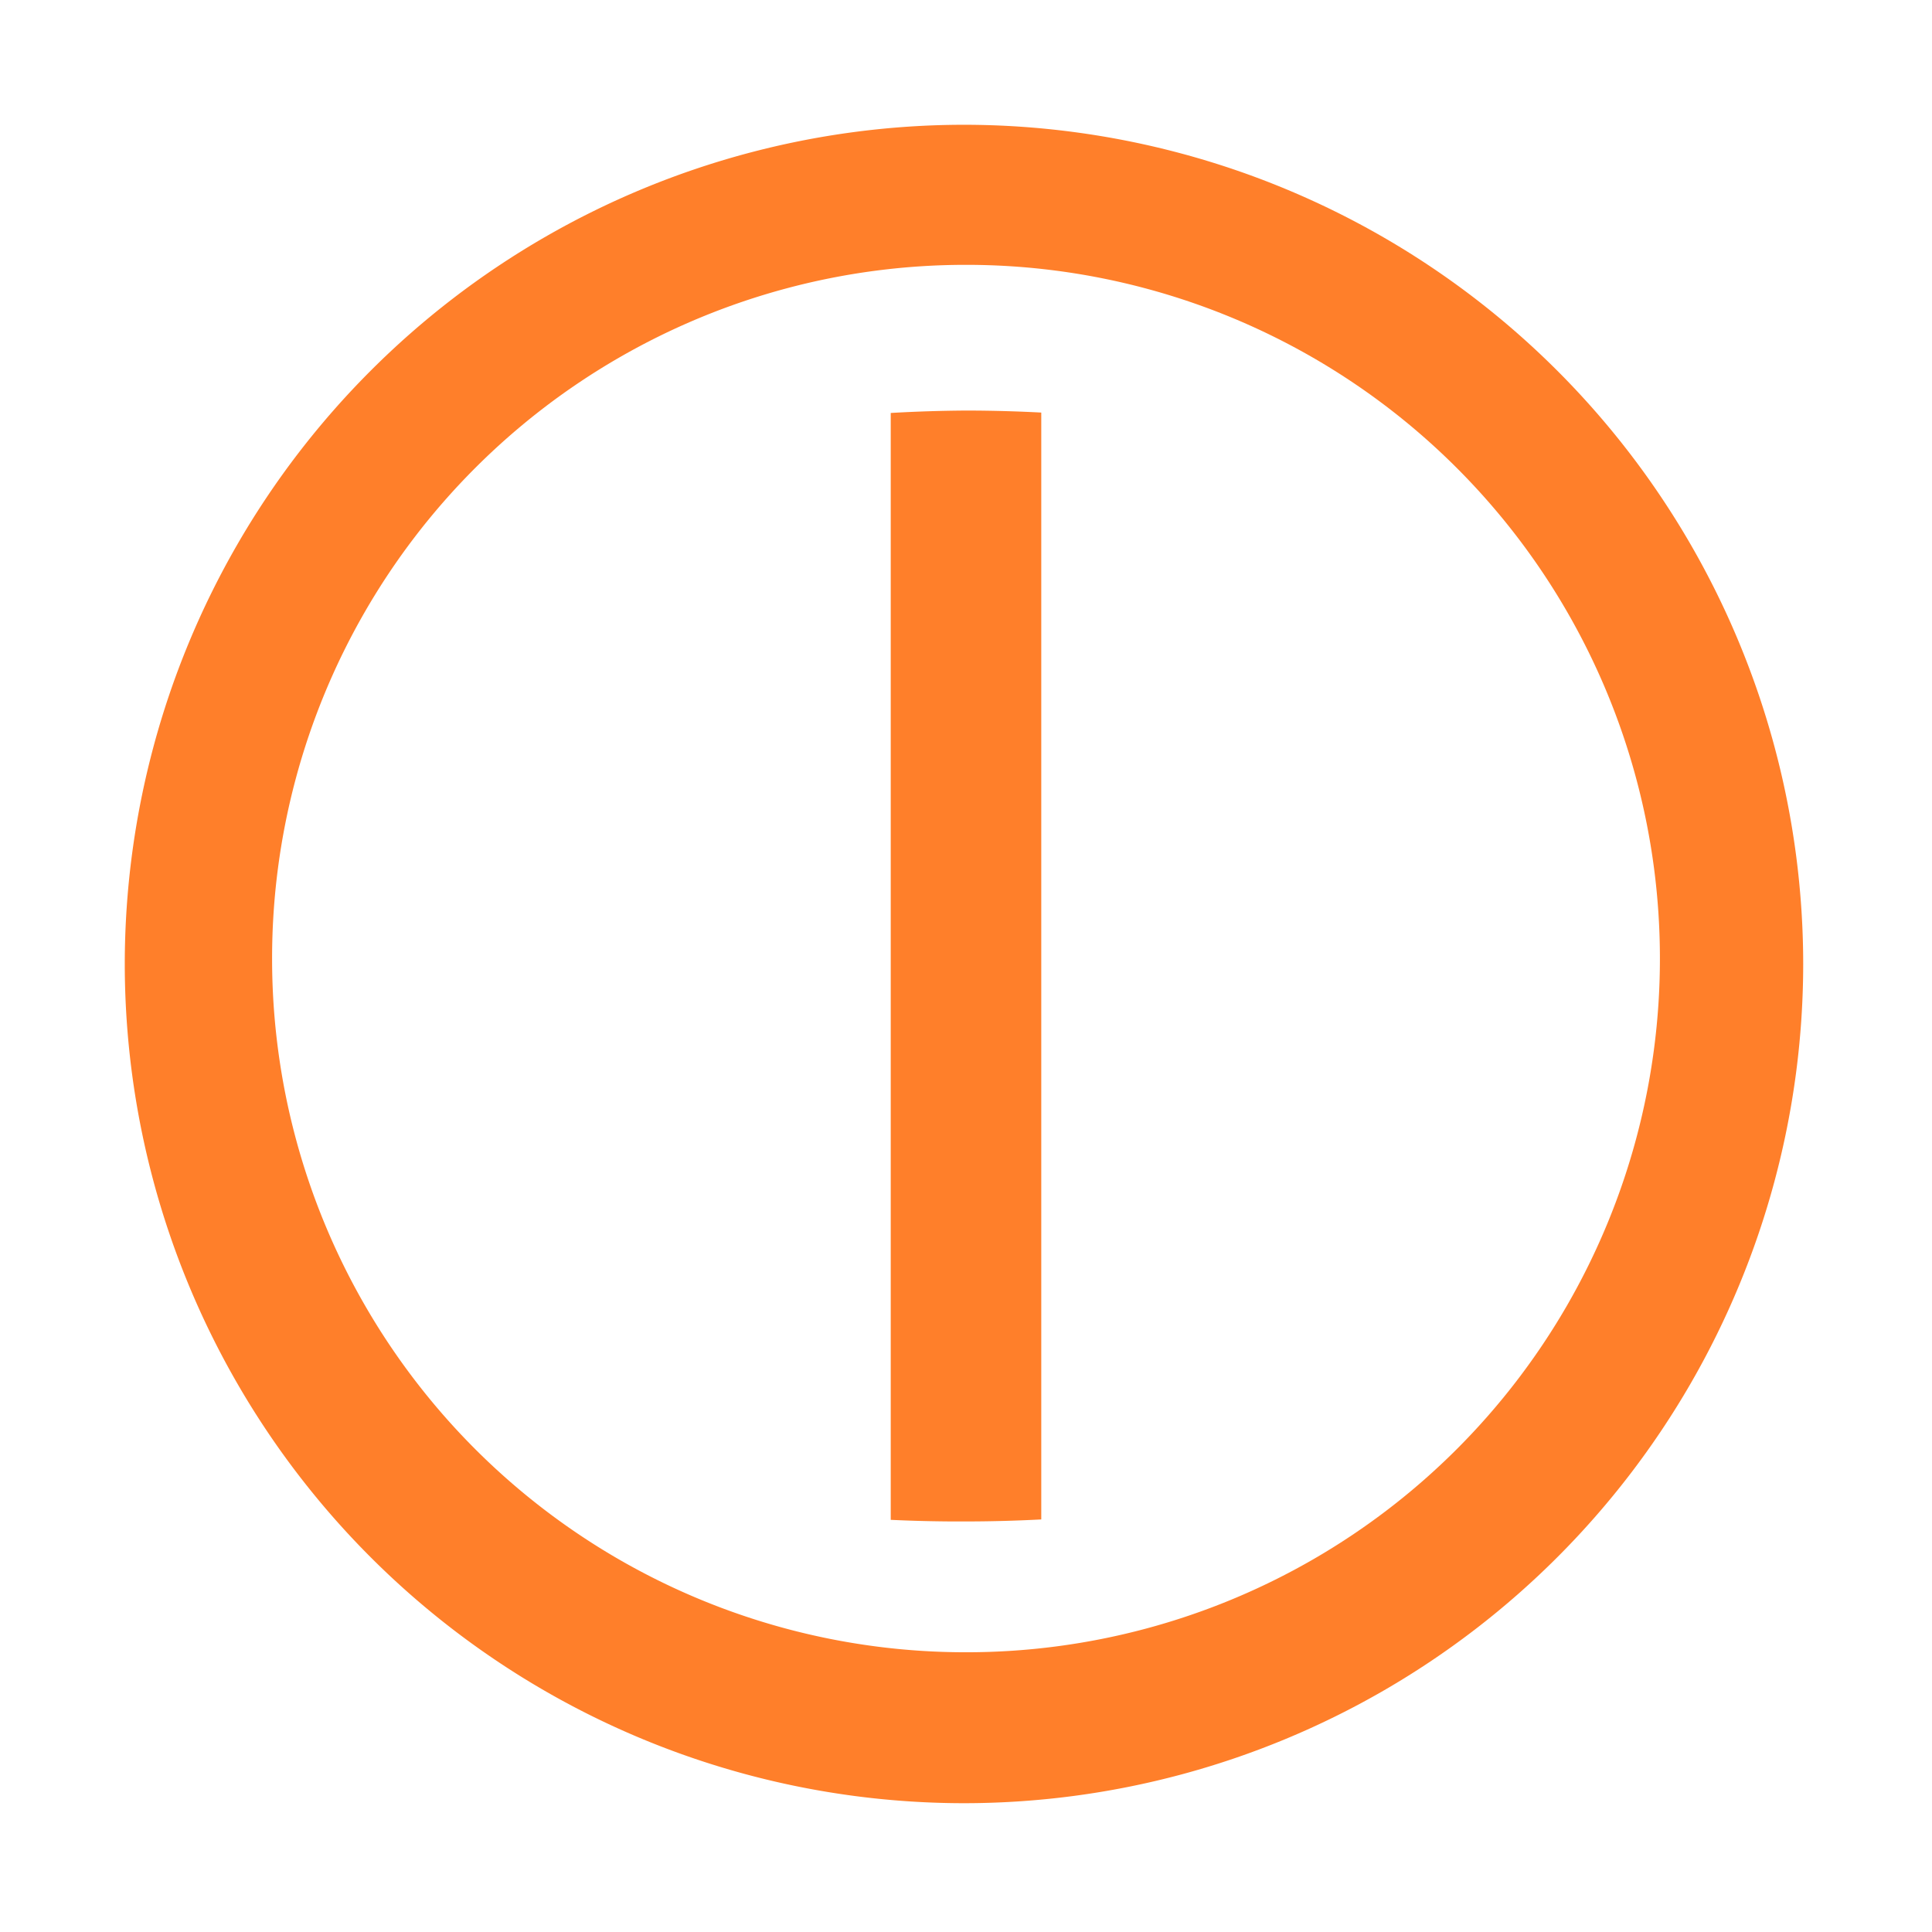 <svg xmlns="http://www.w3.org/2000/svg" width="48" height="48"><path d="M23.95 3.1A20.86 20.86 0 0 0 3.1 23.95 20.86 20.86 0 0 0 23.95 44.8 20.86 20.86 0 0 0 44.8 23.95 20.86 20.86 0 0 0 23.95 3.1zM24 6.58a17.23 17.23 0 0 1 17.24 17.24A17.23 17.23 0 0 1 24 41.05 17.23 17.23 0 0 1 6.76 23.82 17.23 17.23 0 0 1 24 6.58zm.01 3.62a22.43 13.81 0 0 0-1.88.06v27.5a22.43 13.81 0 0 0 1.9.04 22.43 13.81 0 0 0 1.84-.05v-27.5a22.43 13.81 0 0 0-1.84-.05H24z" fill="#ff7f2a"/></svg>